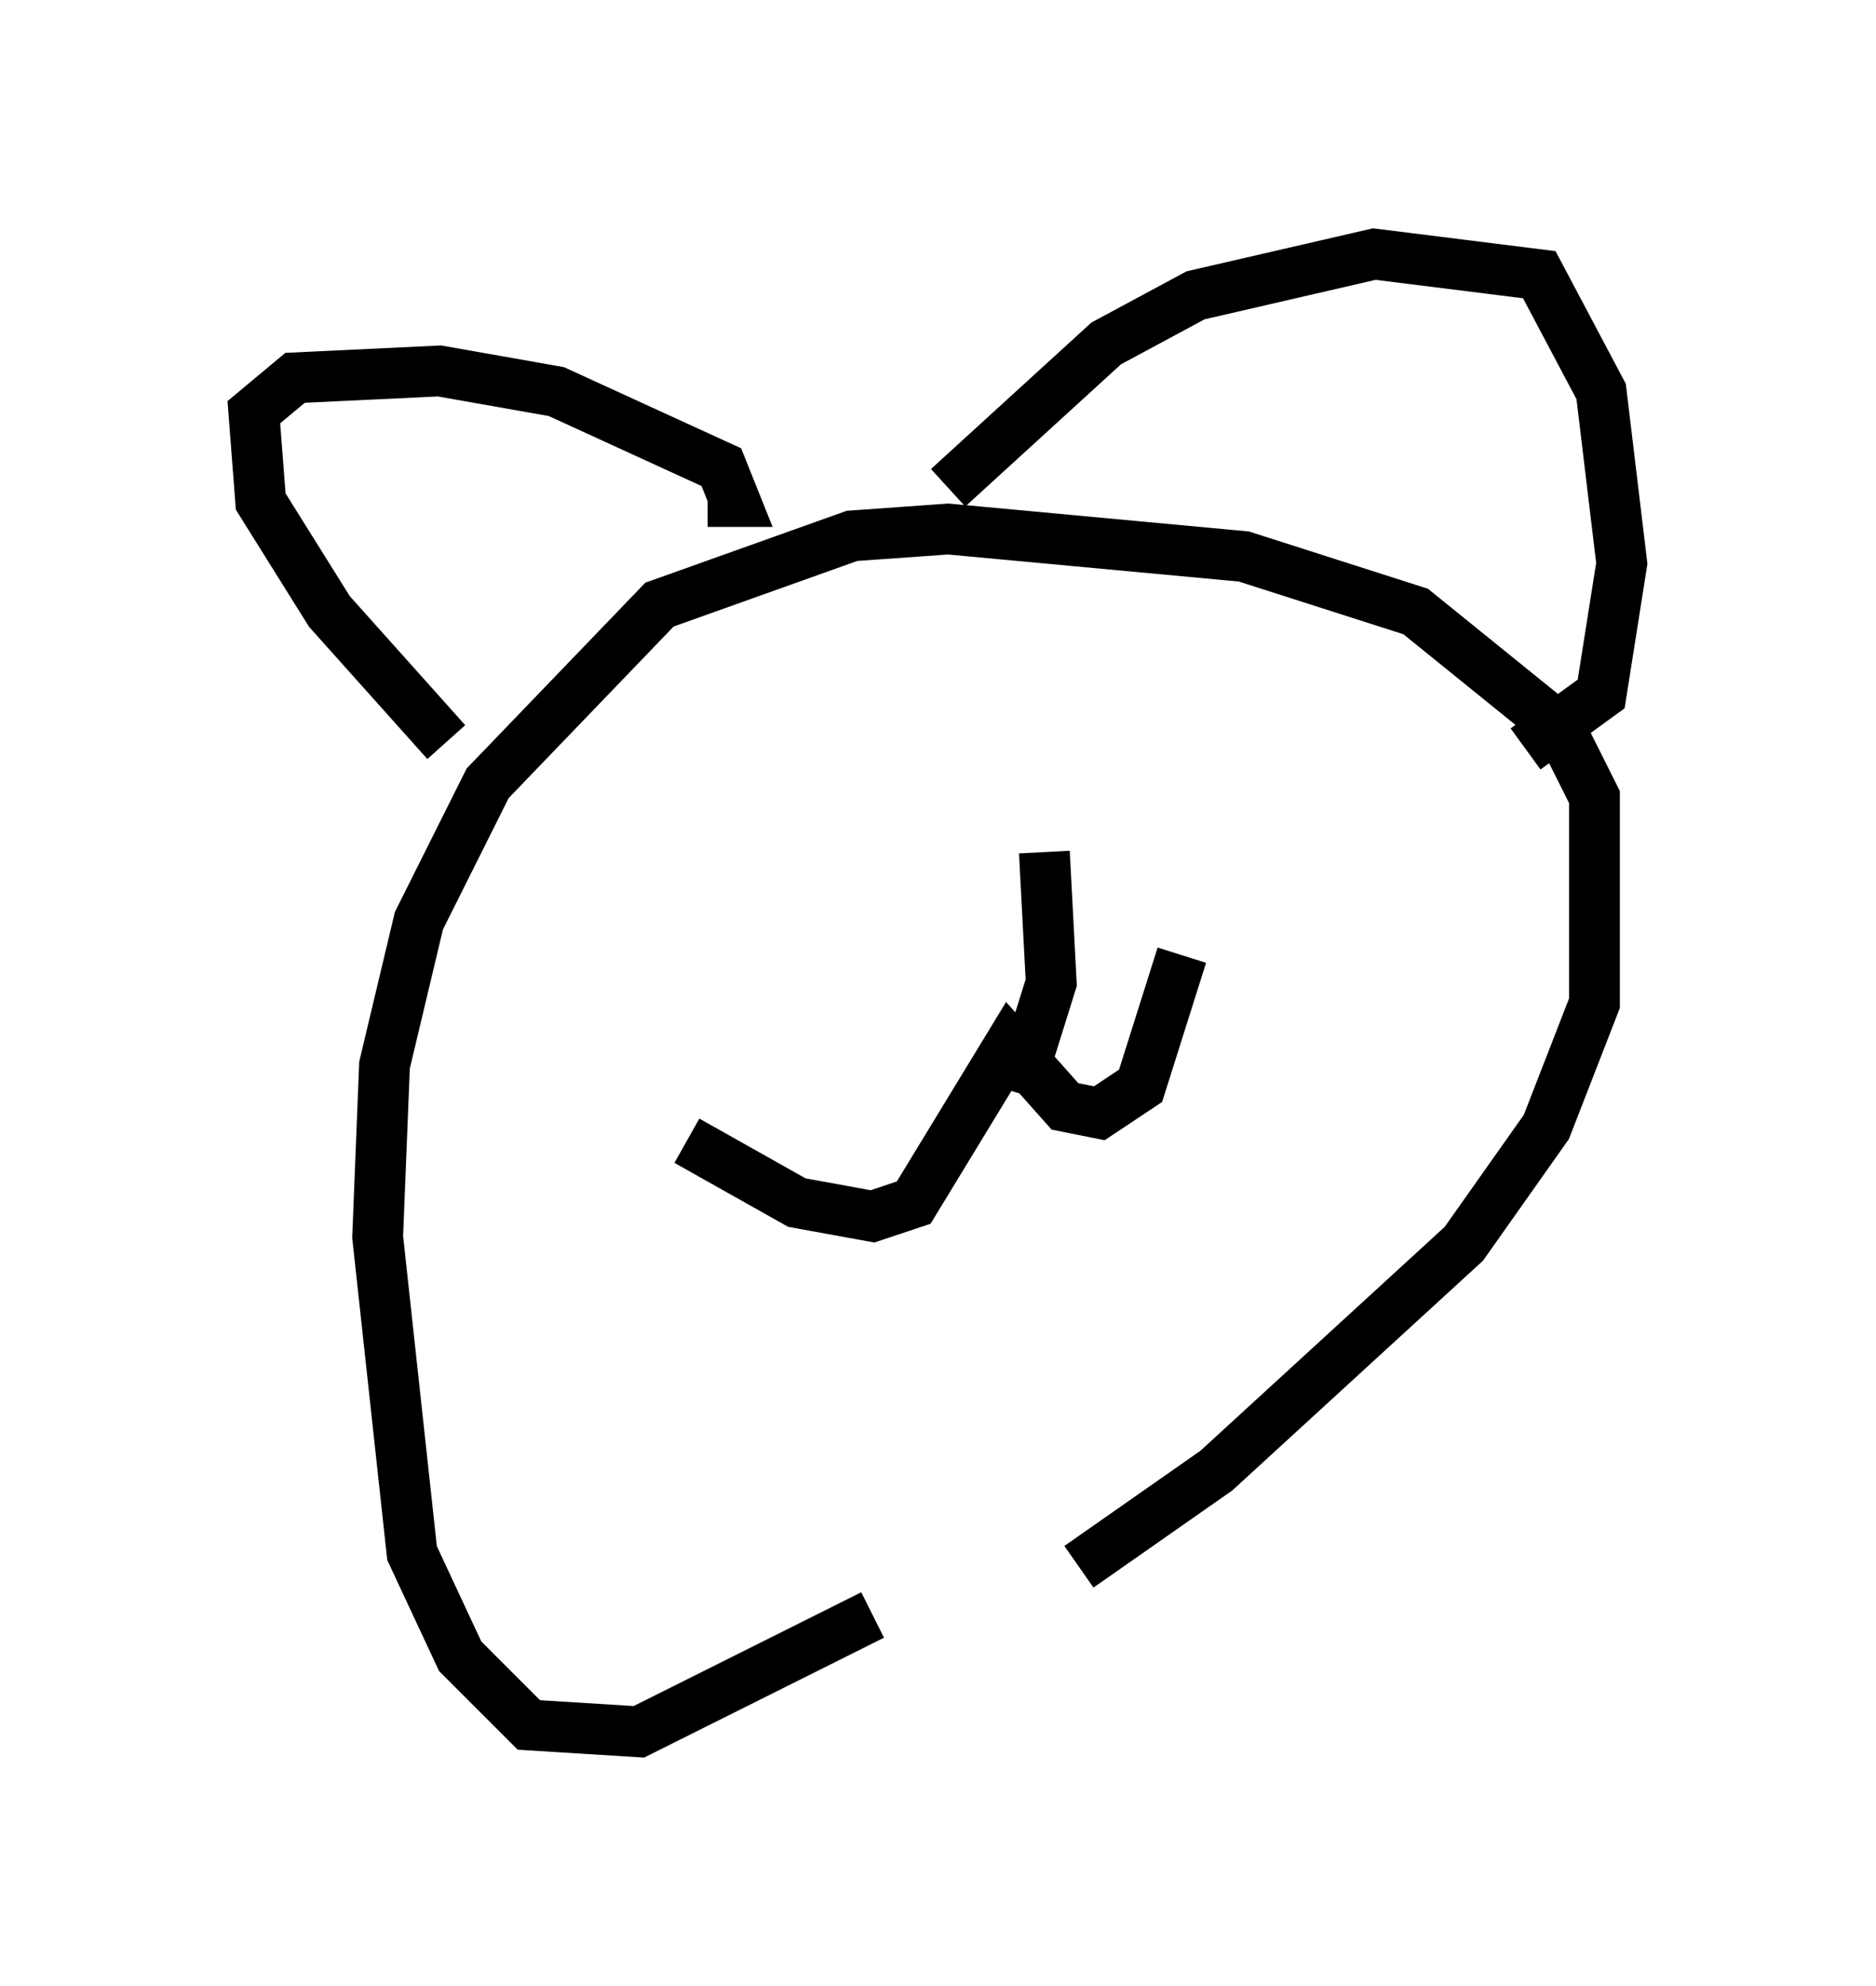 <?xml version="1.0" encoding="utf-8" ?>
<svg baseProfile="full" height="39.093" version="1.1" width="36.928" xmlns="http://www.w3.org/2000/svg" xmlns:ev="http://www.w3.org/2001/xml-events" xmlns:xlink="http://www.w3.org/1999/xlink"><defs /><rect fill="white" height="39.093" width="36.928" x="0" y="0" /><path d="M15.555, 33.552 m5.683, -2.706 l2.706, -1.894 4.871, -4.465 l1.624, -2.3 0.947, -2.436 l0.0, -4.059 -0.677, -1.353 l-2.842, -2.3 -3.383, -1.083 l-5.819, -0.541 -1.894, 0.135 l-3.789, 1.353 -3.383, 3.518 l-1.353, 2.706 -0.677, 2.842 l-0.135, 3.383 0.677, 6.225 l0.947, 2.03 1.353, 1.353 l2.165, 0.135 4.601, -2.3 m6.495, -7.848 l0.0, 0.0 m-9.743, -14.073 l0.541, 0.0 -0.271, -0.677 l-3.248, -1.488 -2.3, -0.406 l-2.842, 0.135 -0.812, 0.677 l0.135, 1.759 1.353, 2.165 l2.3, 2.571 m9.878, -5.007 l3.112, -2.842 1.759, -0.947 l3.518, -0.812 3.248, 0.406 l1.218, 2.3 0.406, 3.383 l-0.406, 2.571 -1.488, 1.083 m-16.509, 7.713 l2.165, 1.218 1.488, 0.271 l0.812, -0.271 1.894, -3.112 l1.083, 1.218 0.677, 0.135 l0.812, -0.541 0.812, -2.571 m-3.248, 2.706 l0.677, -2.165 -0.135, -2.571 " fill="none" stroke="black" stroke-width="1" /></svg>